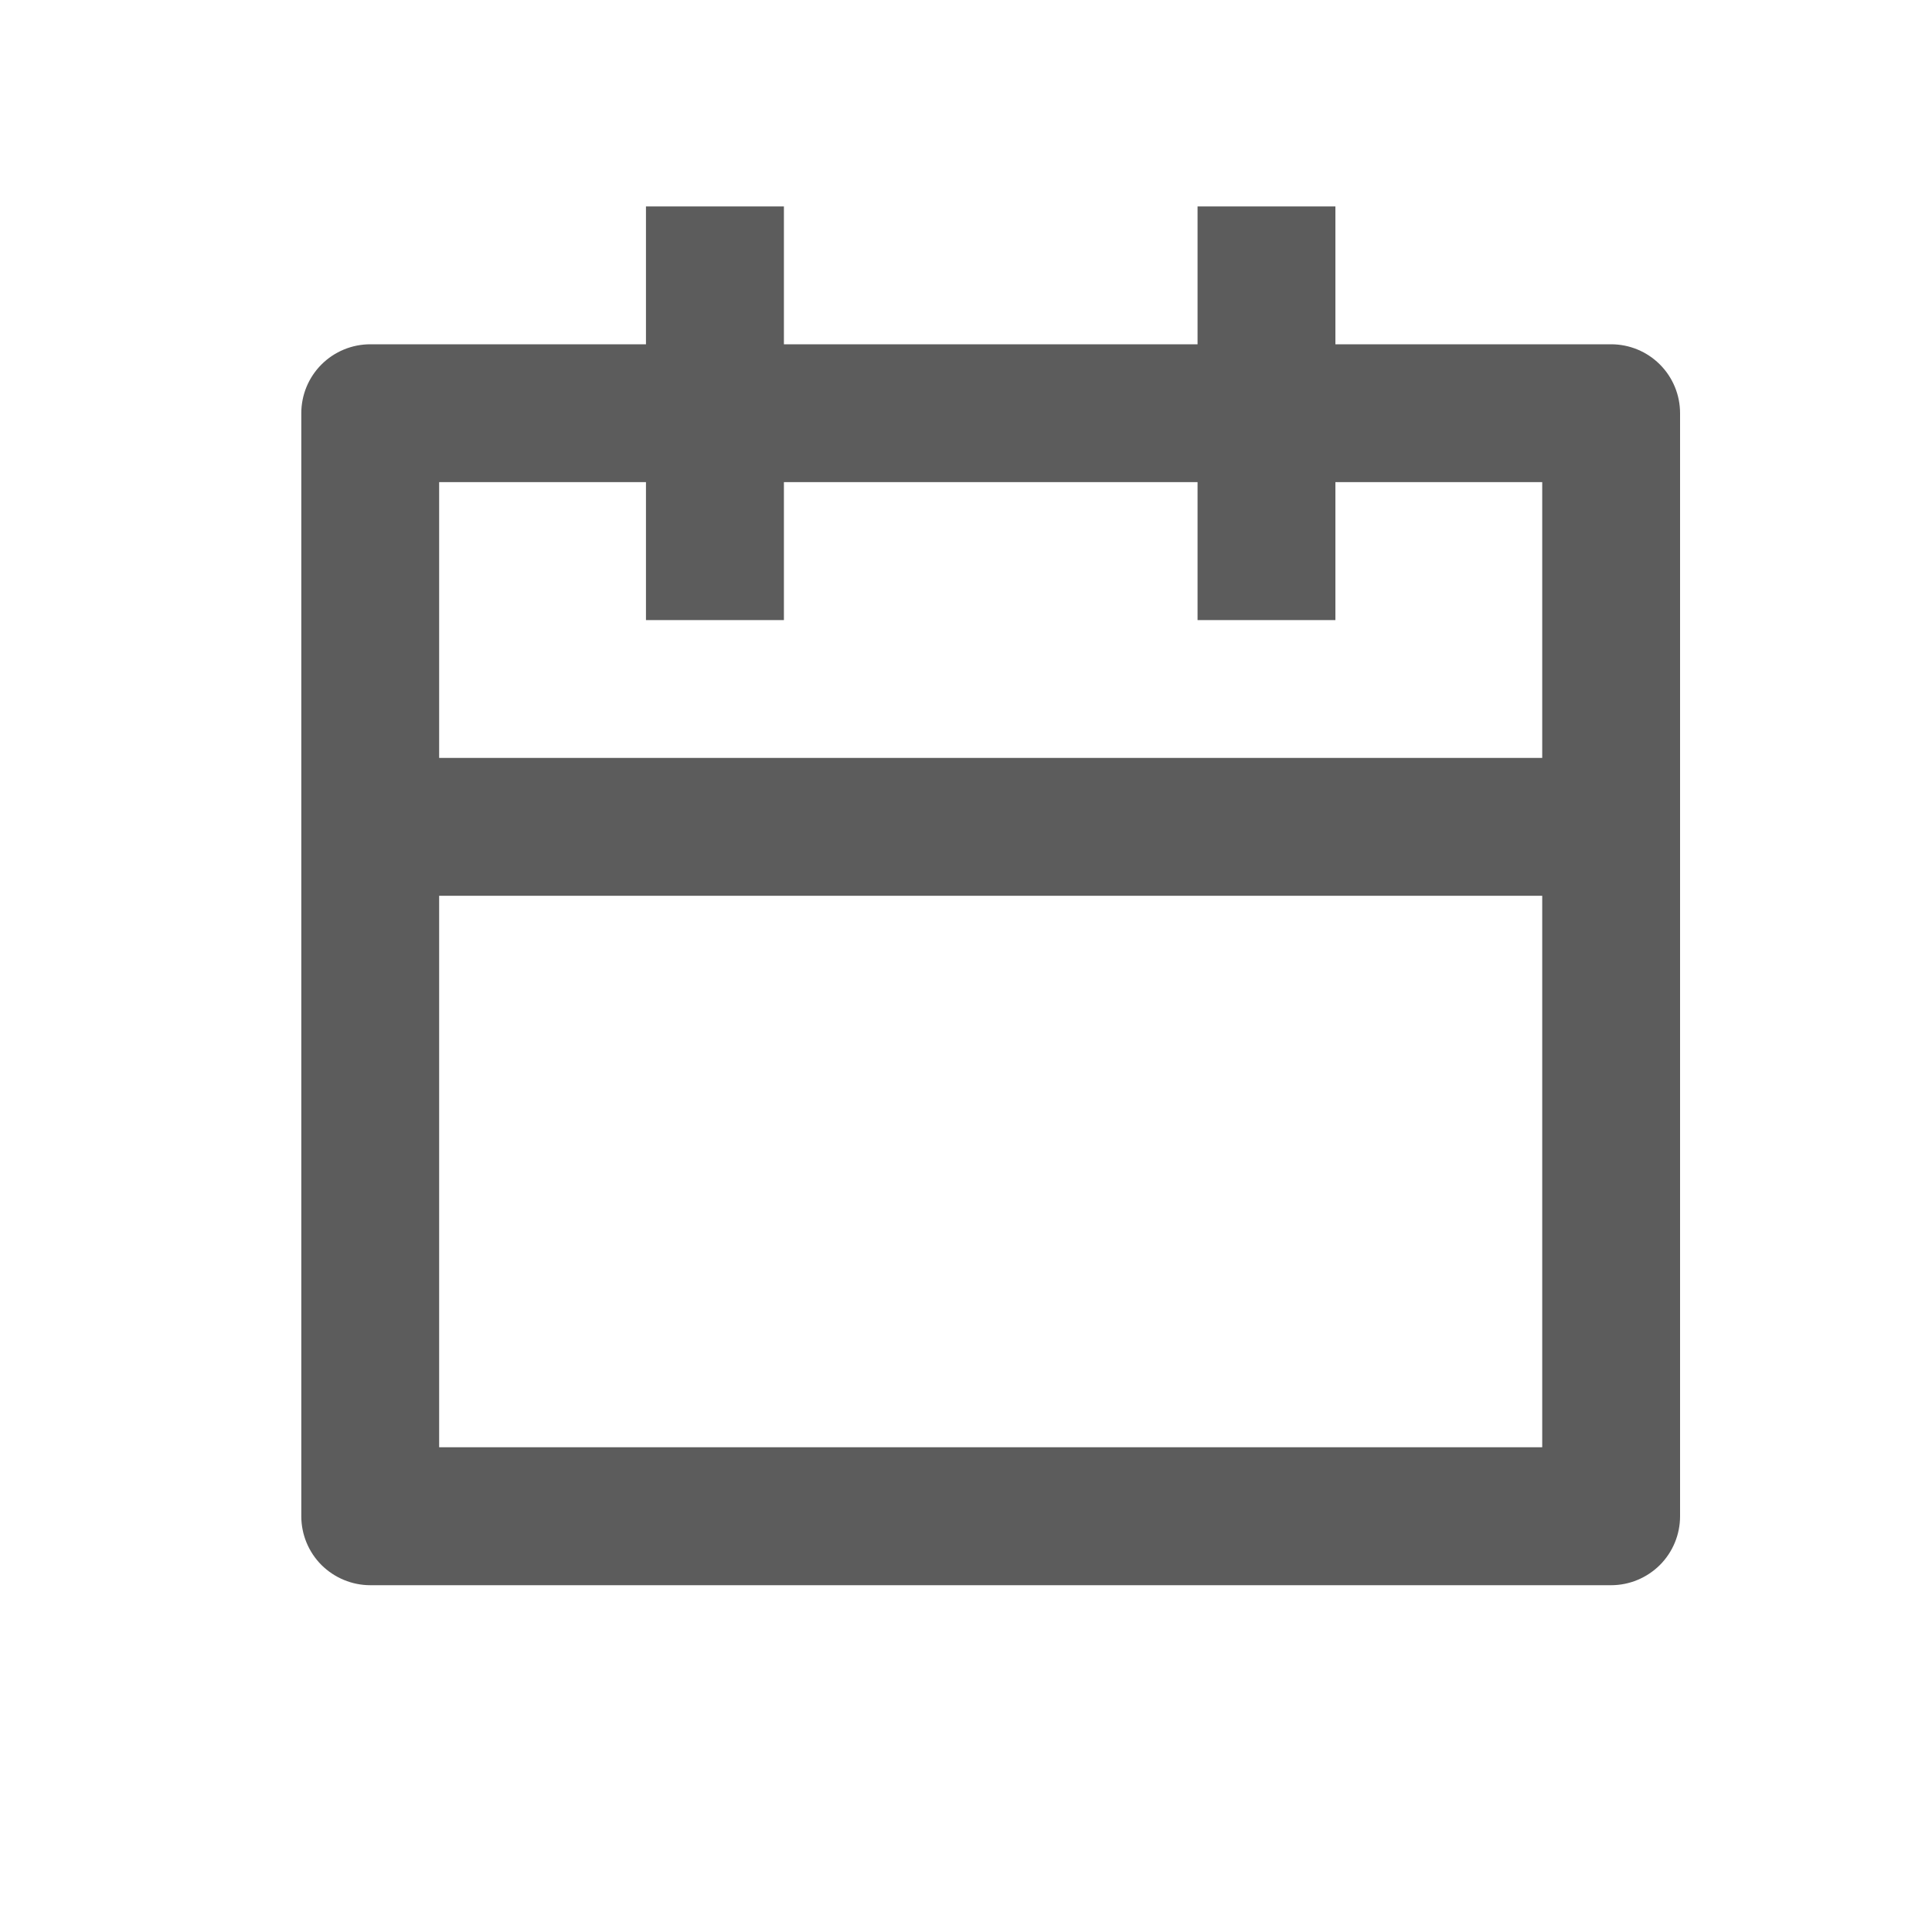<svg width="20" height="20" viewBox="0 0 20 20" fill="none" xmlns="http://www.w3.org/2000/svg">
<g id="calendar-line">
<path id="Vector" d="M13.824 3.564H16.678C16.868 3.564 17.049 3.639 17.183 3.773C17.317 3.907 17.392 4.088 17.392 4.278V15.696C17.392 15.885 17.317 16.067 17.183 16.201C17.049 16.334 16.868 16.41 16.678 16.41H3.833C3.644 16.41 3.462 16.334 3.328 16.201C3.194 16.067 3.119 15.885 3.119 15.696V4.278C3.119 4.088 3.194 3.907 3.328 3.773C3.462 3.639 3.644 3.564 3.833 3.564H6.687V2.137H8.115V3.564H12.397V2.137H13.824V3.564ZM12.397 4.991H8.115V6.419H6.687V4.991H4.546V7.846H15.965V4.991H13.824V6.419H12.397V4.991ZM15.965 9.273H4.546V14.982H15.965V9.273Z" fill="#5C5C5C"/>
</g>
</svg>
